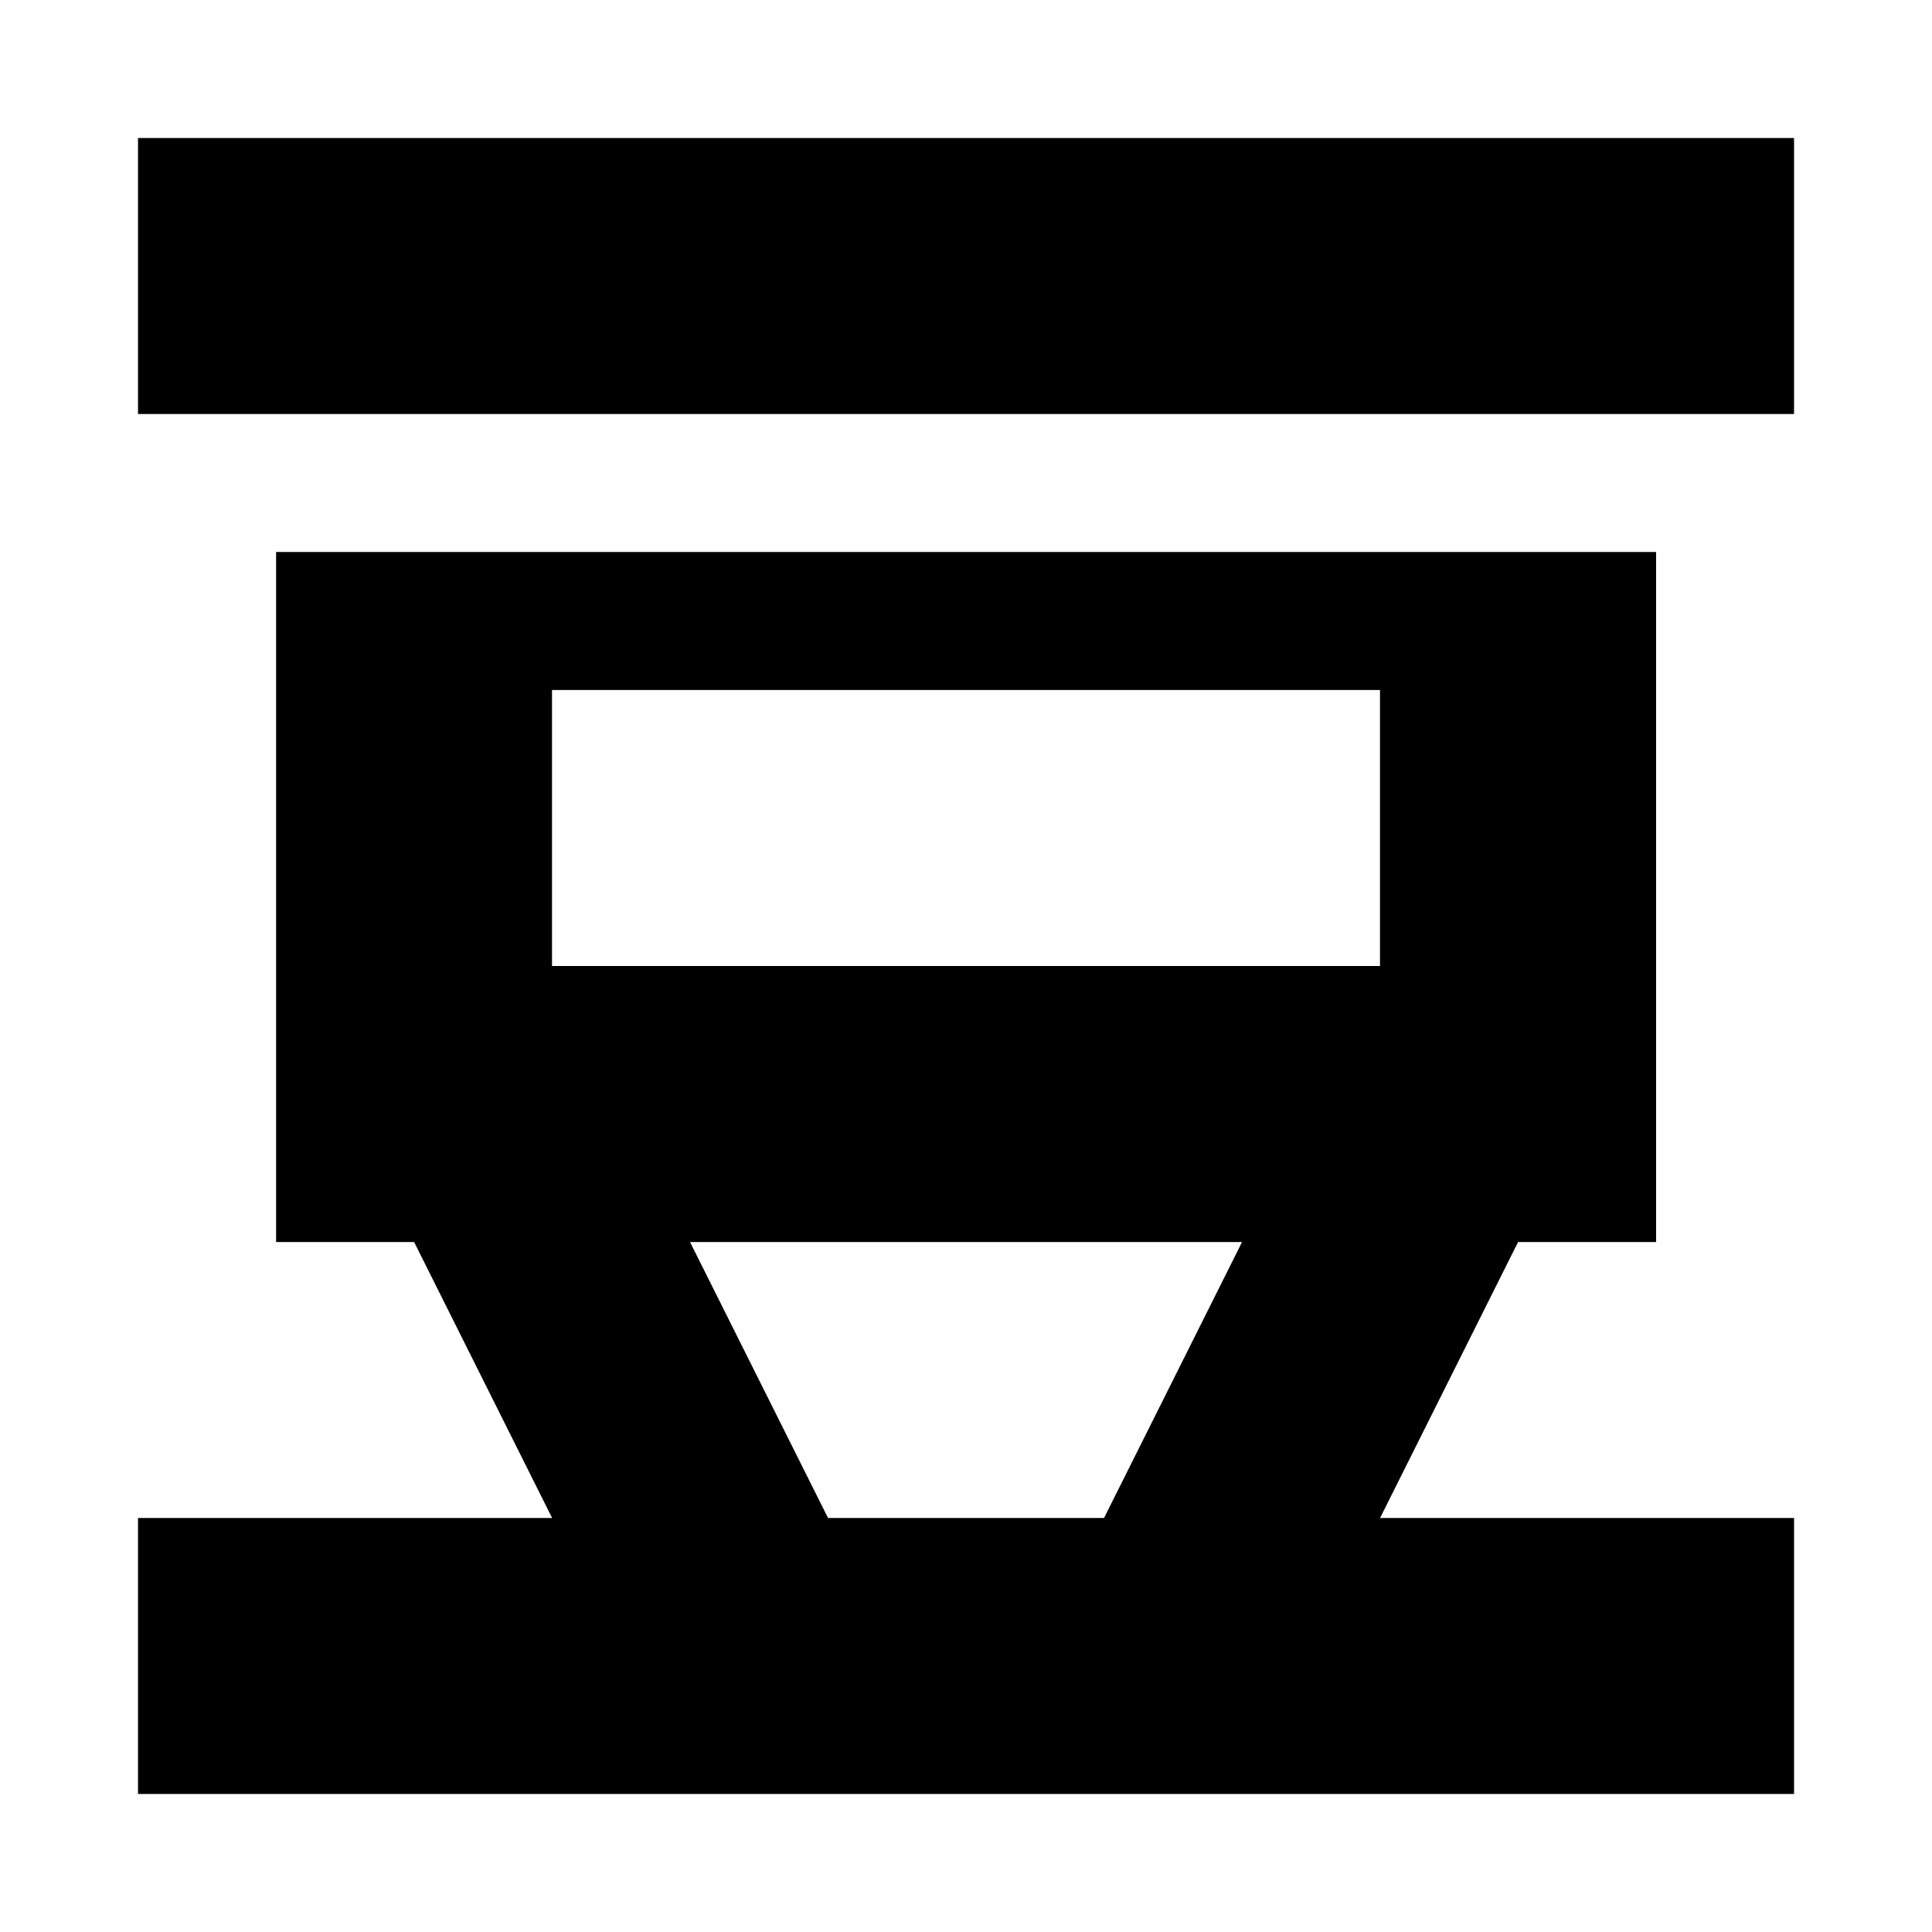 <?xml version="1.0" encoding="utf-8"?>
<!-- Generated by IcoMoon.io -->
<!DOCTYPE svg PUBLIC "-//W3C//DTD SVG 1.1//EN" "http://www.w3.org/Graphics/SVG/1.1/DTD/svg11.dtd">
<svg version="1.1" xmlns="http://www.w3.org/2000/svg" xmlns:xlink="http://www.w3.org/1999/xlink" width="32" height="32" viewBox="0 0 32 32">
<path d="M2.286 2.286v4.571h27.429v-4.571h-27.429zM2.286 25.143v4.571h27.429v-4.571h-6.857l2.286-4.571h2.286v-11.429h-22.857v11.429h2.286l2.286 4.571h-6.857zM18.286 25.143h-4.571l-2.286-4.571h9.143l-2.286 4.571zM9.143 11.429h13.714v4.571h-13.714v-4.571z"></path>
</svg>

